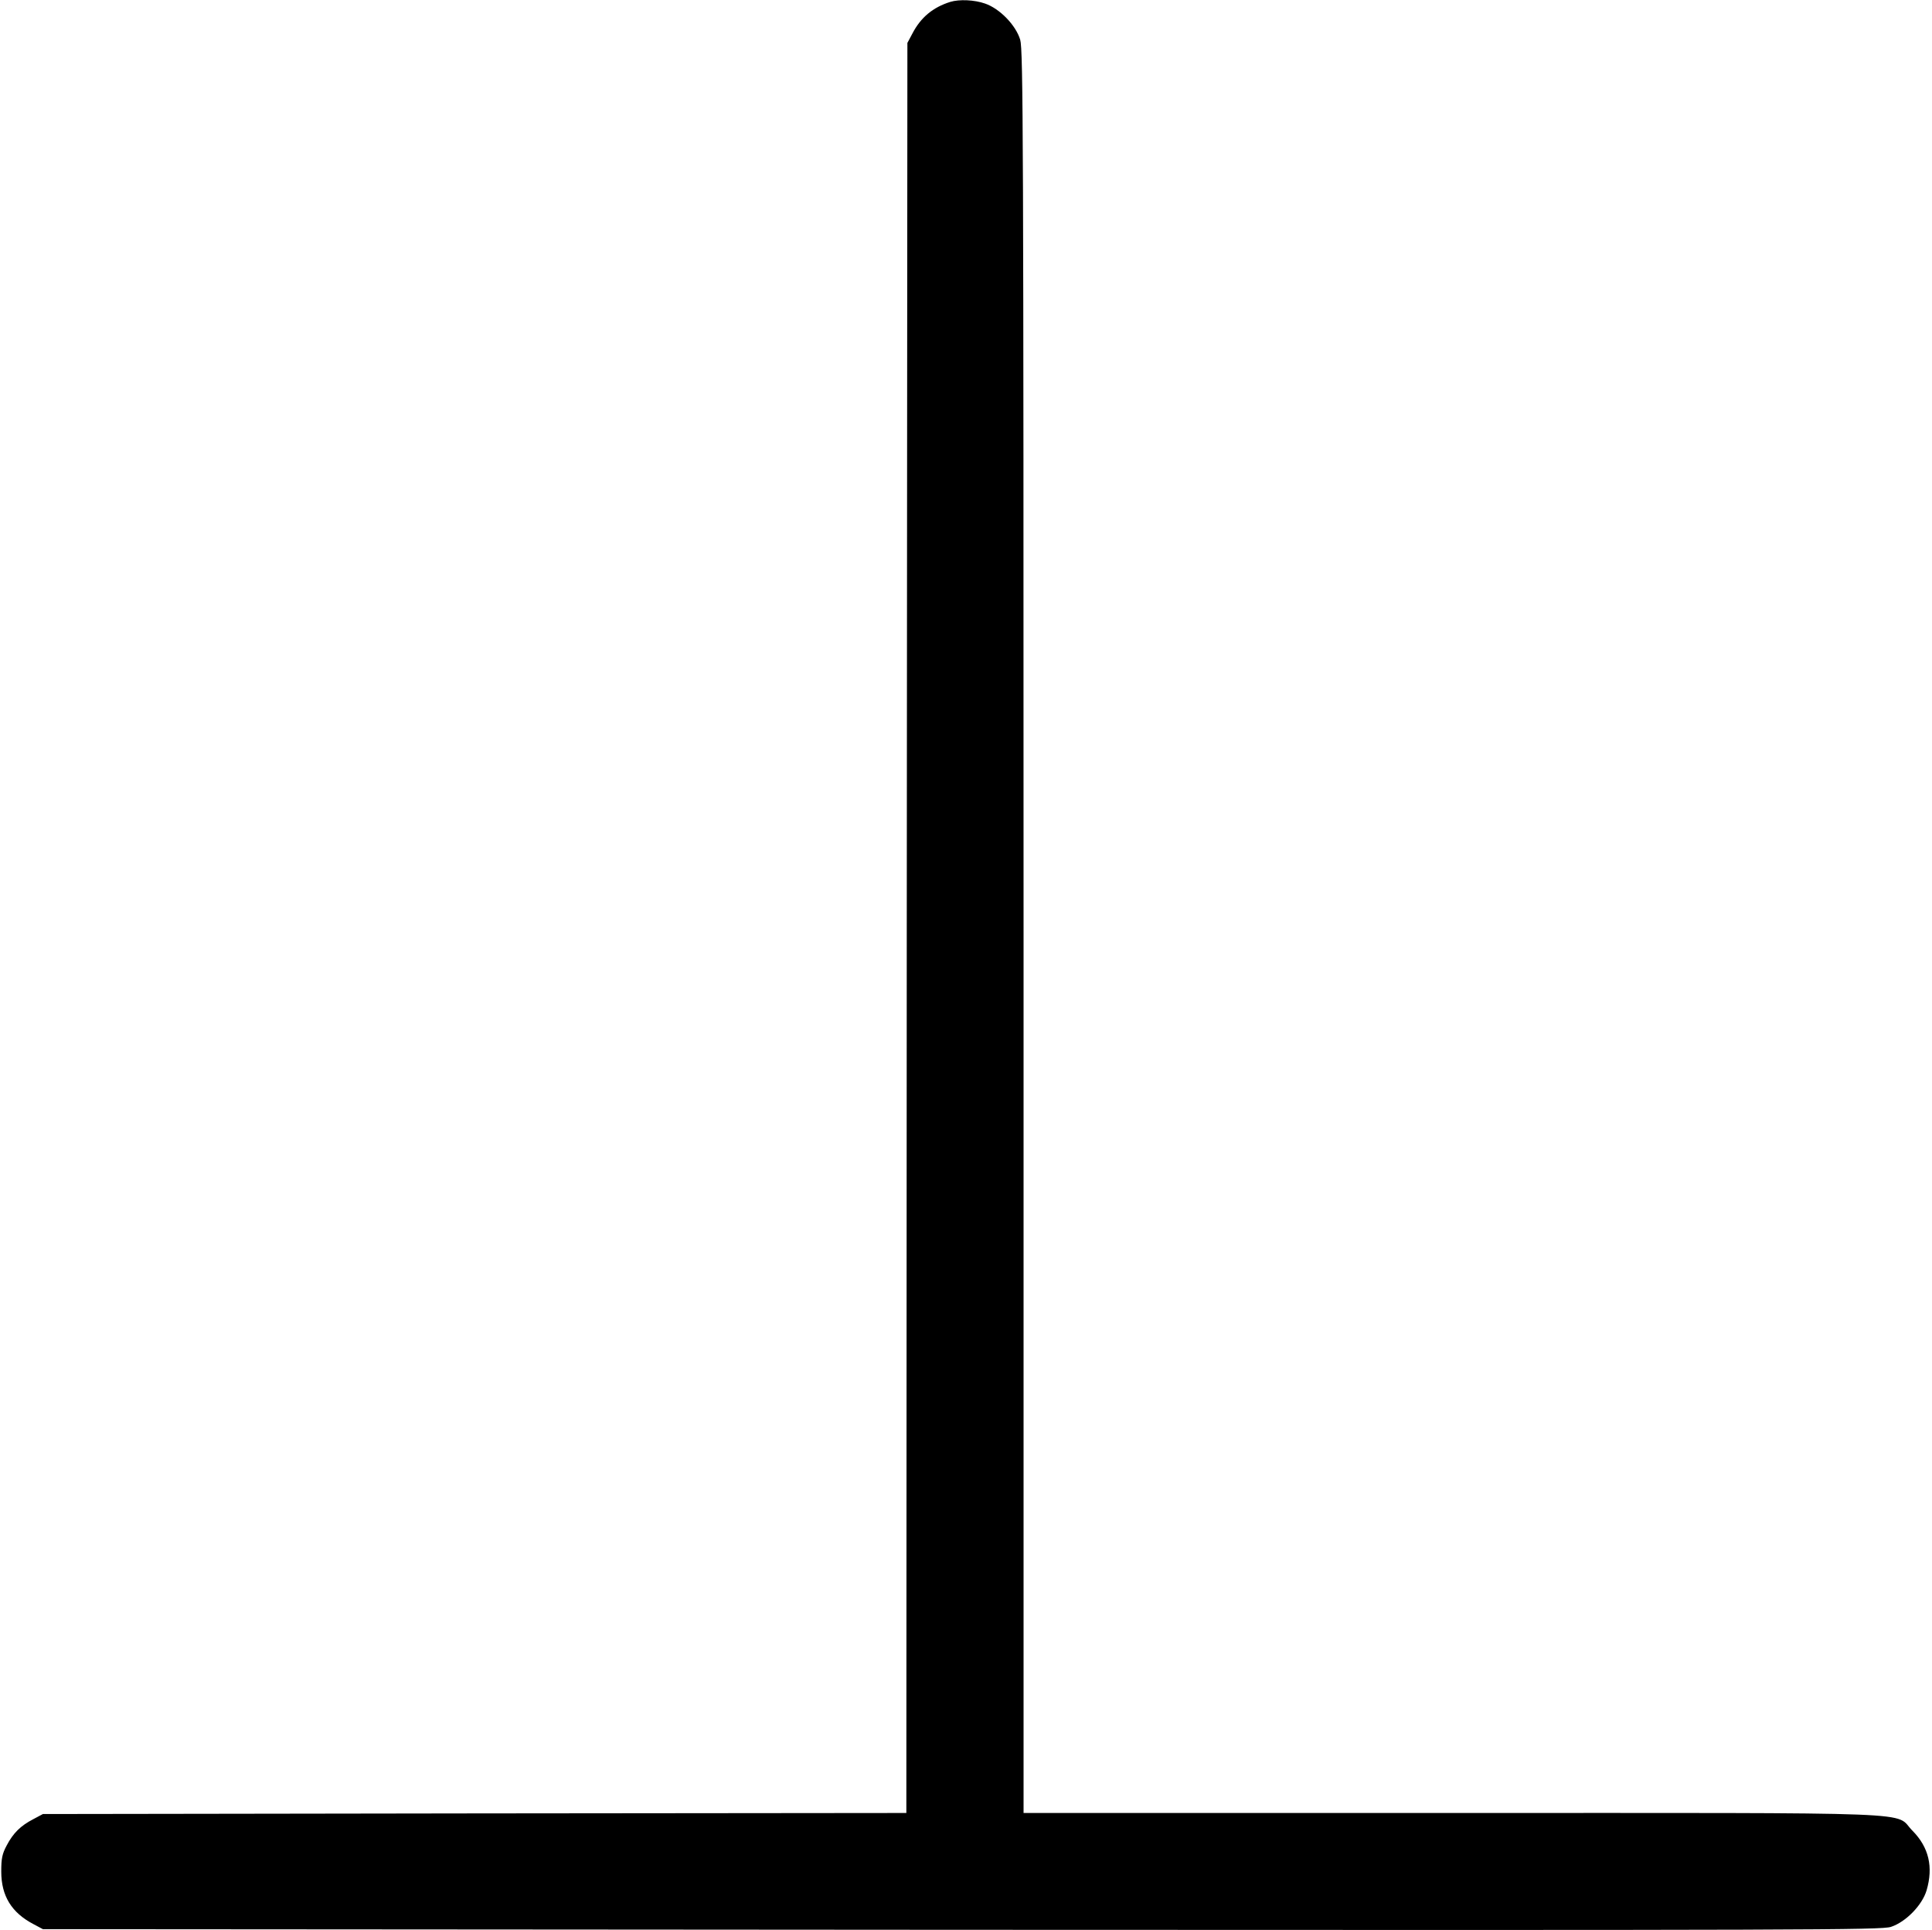 <?xml version="1.0" standalone="no"?>
<!DOCTYPE svg PUBLIC "-//W3C//DTD SVG 20010904//EN"
 "http://www.w3.org/TR/2001/REC-SVG-20010904/DTD/svg10.dtd">
<svg version="1.0" xmlns="http://www.w3.org/2000/svg"
 width="923pt" height="922pt" viewBox="0 0 923 922"
 preserveAspectRatio="xMidYMid meet">
<g transform="translate(0,922) scale(0.1,-0.1)"
fill="#000000" stroke="none">
<path d="M4540 9211 c-83 -26 -141 -74 -181 -151 l-24 -45 -3 -4227 -2 -4228
-2063 -2 -2062 -3 -45 -24 c-62 -32 -97 -67 -128 -126 -22 -41 -26 -63 -26
-125 0 -116 49 -196 154 -251 l45 -24 4390 -3 c4064 -2 4393 -1 4439 14 72 24
149 104 170 174 33 112 11 206 -67 285 -94 93 124 85 -2199 85 l-2048 0 0
4208 c0 3809 -2 4213 -16 4262 -21 70 -98 149 -168 173 -51 18 -123 21 -166 8z"/>
</g>
</svg>
